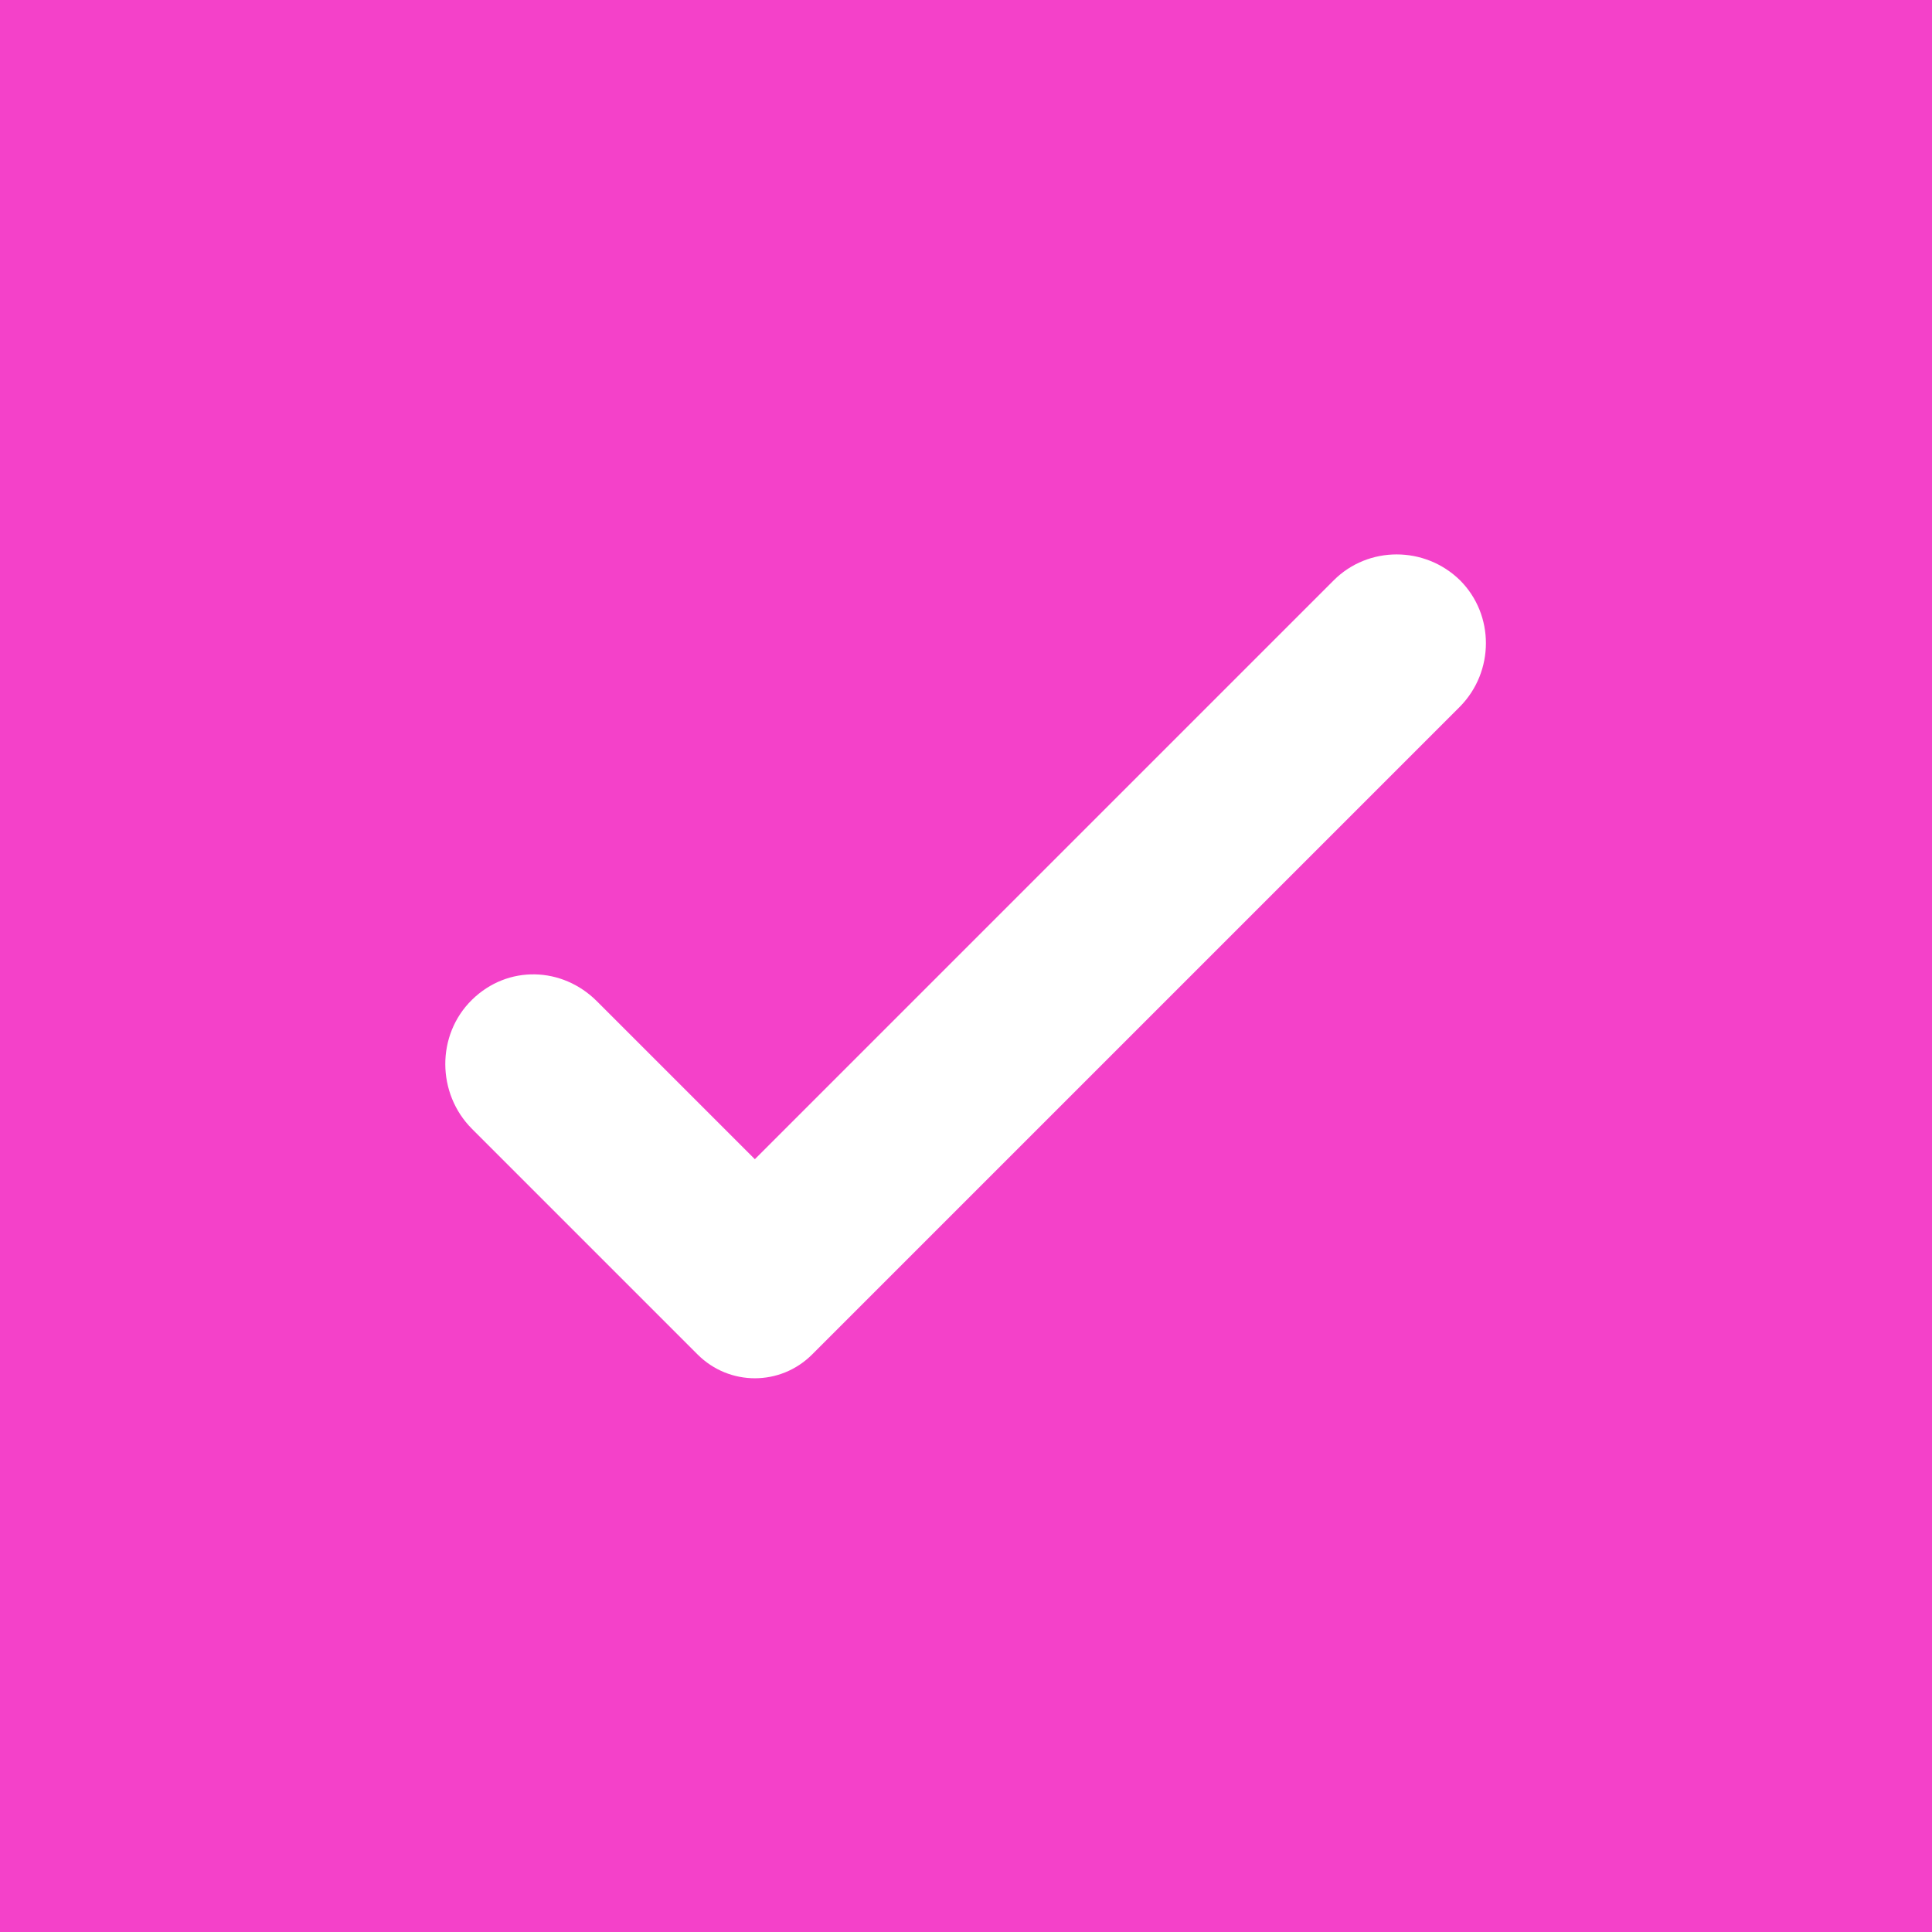 <?xml version="1.0" encoding="UTF-8"?>
<svg id="_レイヤー_2" data-name="レイヤー_2" xmlns="http://www.w3.org/2000/svg" viewBox="0 0 28 28">
  <defs>
    <style>
      .cls-1 {
        fill: #fff;
      }

      .cls-2 {
        fill: #f441c9;
      }
    </style>
  </defs>
  <g id="_レイヤー_2-2" data-name="レイヤー_2">
    <g>
      <rect class="cls-2" width="28" height="28"/>
      <path class="cls-1" d="M21.16,10.24l-9.39,9.39c-.46.46-1.2.46-1.66,0l-3.27-3.27c-.51-.51-.52-1.36,0-1.87s1.31-.48,1.81.02l2.29,2.29,8.39-8.39c.5-.5,1.32-.5,1.83,0,.5.5.5,1.32,0,1.83Z"/>
    </g>
  </g>
</svg>